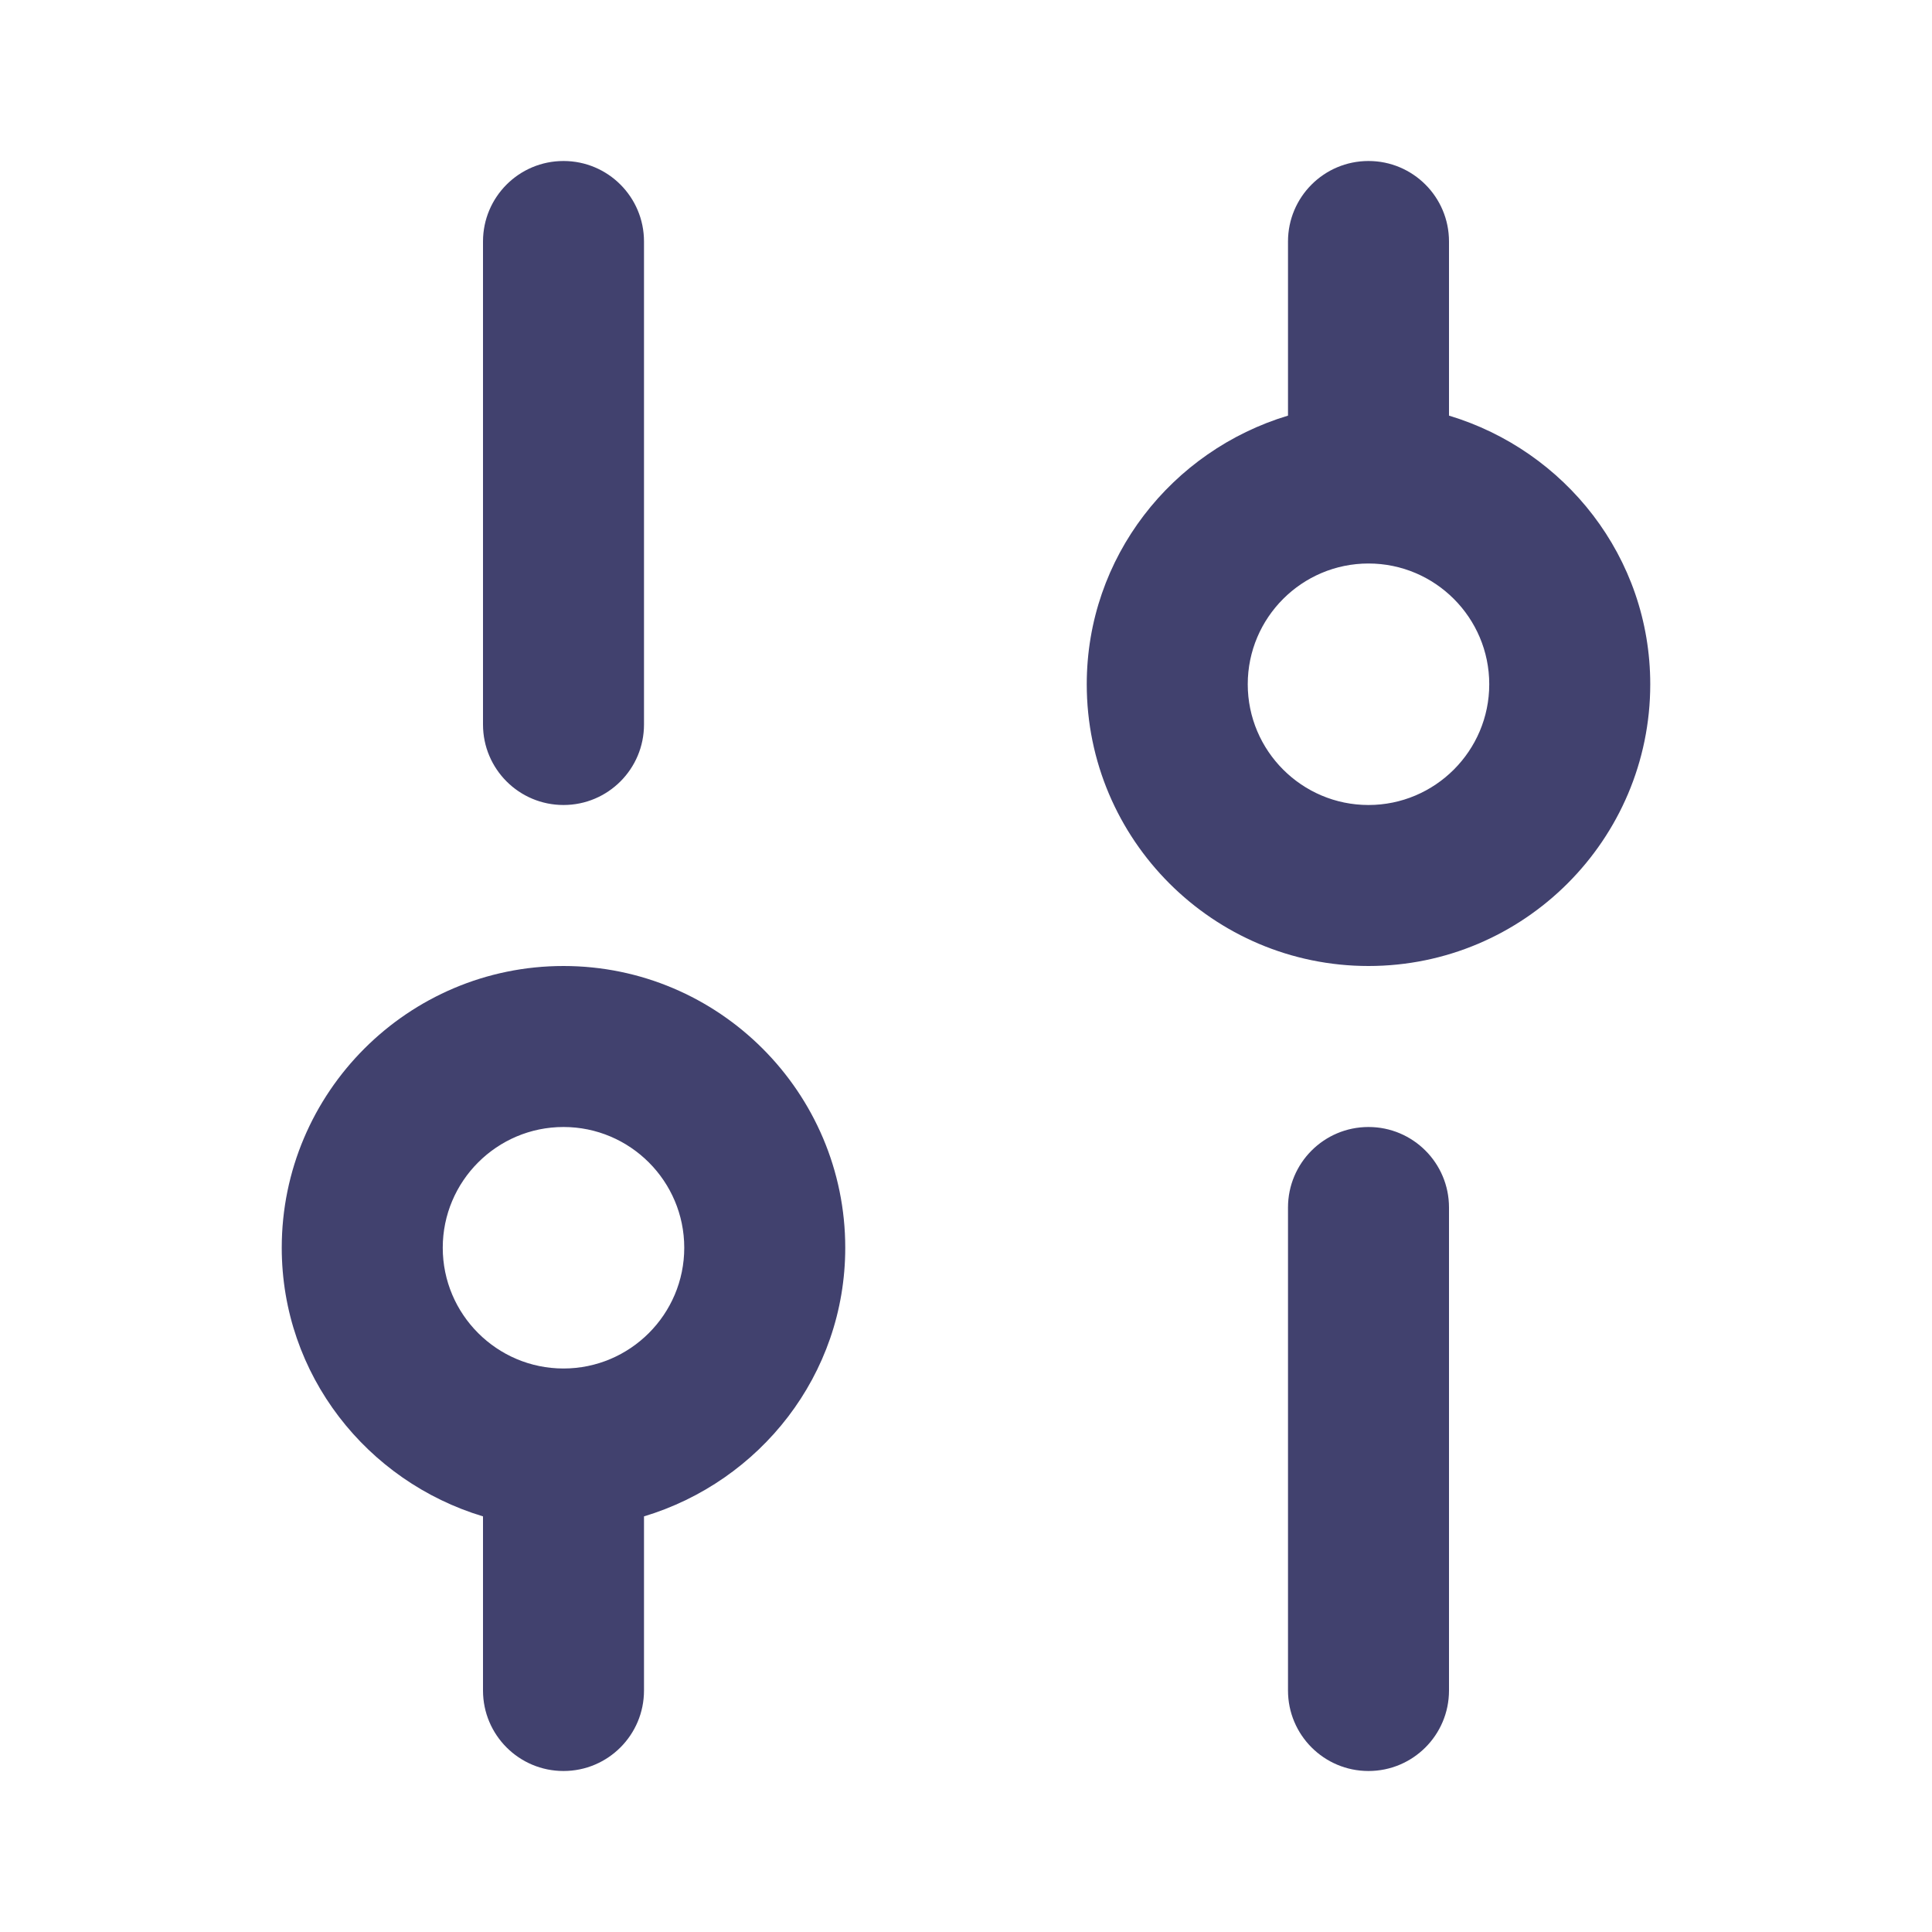 <svg xmlns="http://www.w3.org/2000/svg" xmlns:xlink="http://www.w3.org/1999/xlink" width="24" height="24" viewBox="0 0 24 24" fill="none">
<path d="M17 12C18.93 12 20.5 10.43 20.5 8.5C20.5 6.92 19.441 5.597 18 5.163L18 3C18 2.448 17.553 2 17 2C16.447 2 16 2.448 16 3L16 5.163C14.559 5.597 13.5 6.92 13.5 8.5C13.5 10.43 15.07 12 17 12ZM8 21L8 18.837C9.441 18.403 10.5 17.08 10.5 15.5C10.5 13.57 8.93 12 7 12C5.07 12 3.5 13.57 3.5 15.5C3.5 17.08 4.559 18.403 6 18.837L6 21C6 21.552 6.447 22 7 22C7.553 22 8 21.552 8 21ZM8.5 15.5C8.5 16.327 7.827 17 7 17C6.173 17 5.5 16.327 5.5 15.5C5.5 14.673 6.173 14 7 14C7.827 14 8.5 14.673 8.5 15.5ZM7 2C7.553 2 8 2.448 8 3L8 9C8 9.552 7.553 10 7 10C6.447 10 6 9.552 6 9L6 3C6 2.448 6.447 2 7 2ZM17 22C16.447 22 16 21.552 16 21L16 15C16 14.448 16.447 14 17 14C17.553 14 18 14.448 18 15L18 21C18 21.552 17.553 22 17 22ZM17 7C17.827 7 18.5 7.673 18.5 8.5C18.5 9.327 17.827 10 17 10C16.173 10 15.5 9.327 15.5 8.5C15.5 7.673 16.173 7 17 7Z" fill-rule="evenodd"  fill="#41416E" >
</path>
</svg>
